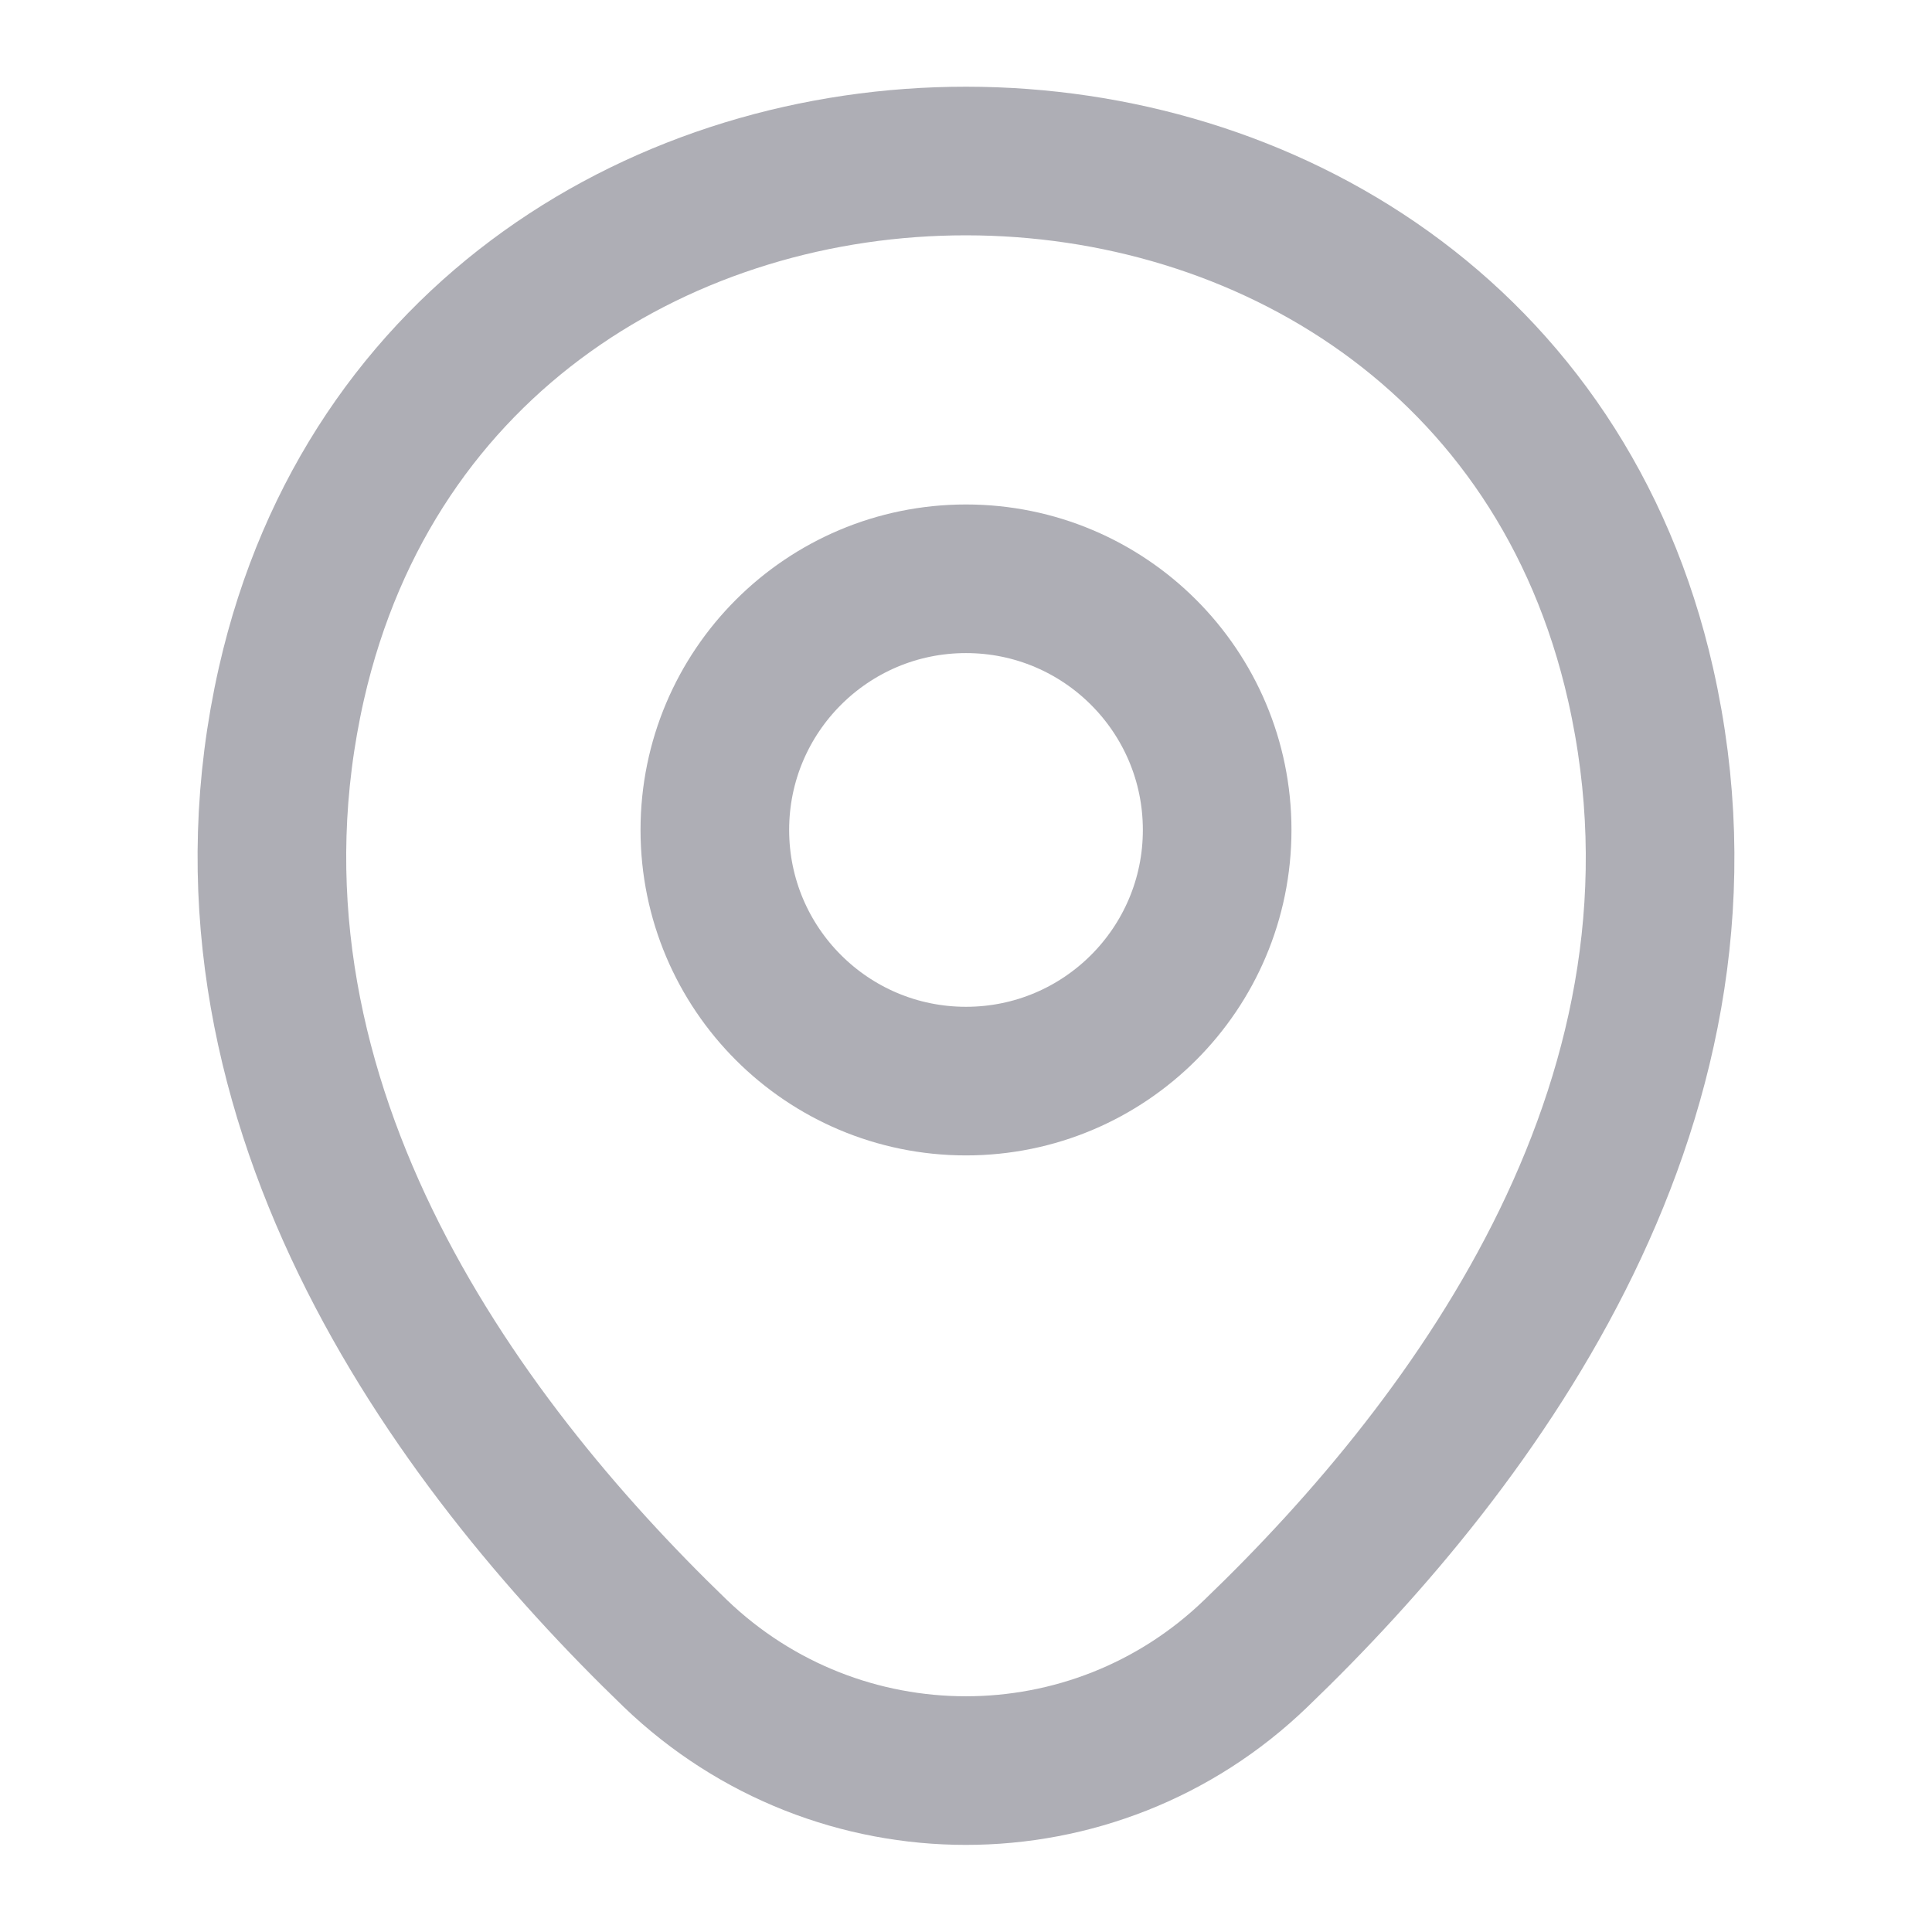 <svg width="26" height="26" viewBox="0 0 26 26" fill="none" xmlns="http://www.w3.org/2000/svg">
<g clip-path="url(#clip0_4682_950)">
<path d="M13 14.549C14.867 14.549 16.38 13.036 16.38 11.169C16.38 9.302 14.867 7.789 13 7.789C11.133 7.789 9.62 9.302 9.62 11.169C9.62 13.036 11.133 14.549 13 14.549Z" stroke="#AEAEB5" stroke-width="2"/>
<path d="M3.922 9.198C6.056 -0.184 19.955 -0.173 22.078 9.208C23.324 14.712 19.901 19.37 16.9 22.252C14.723 24.353 11.277 24.353 9.089 22.252C6.099 19.37 2.676 14.701 3.922 9.198Z" stroke="#AEAEB5" stroke-width="2"/>
</g>
<defs>
<clipPath id="clip0_4682_950">
<rect width="26" height="26" fill="white"/>
</clipPath>
</defs>
</svg>
